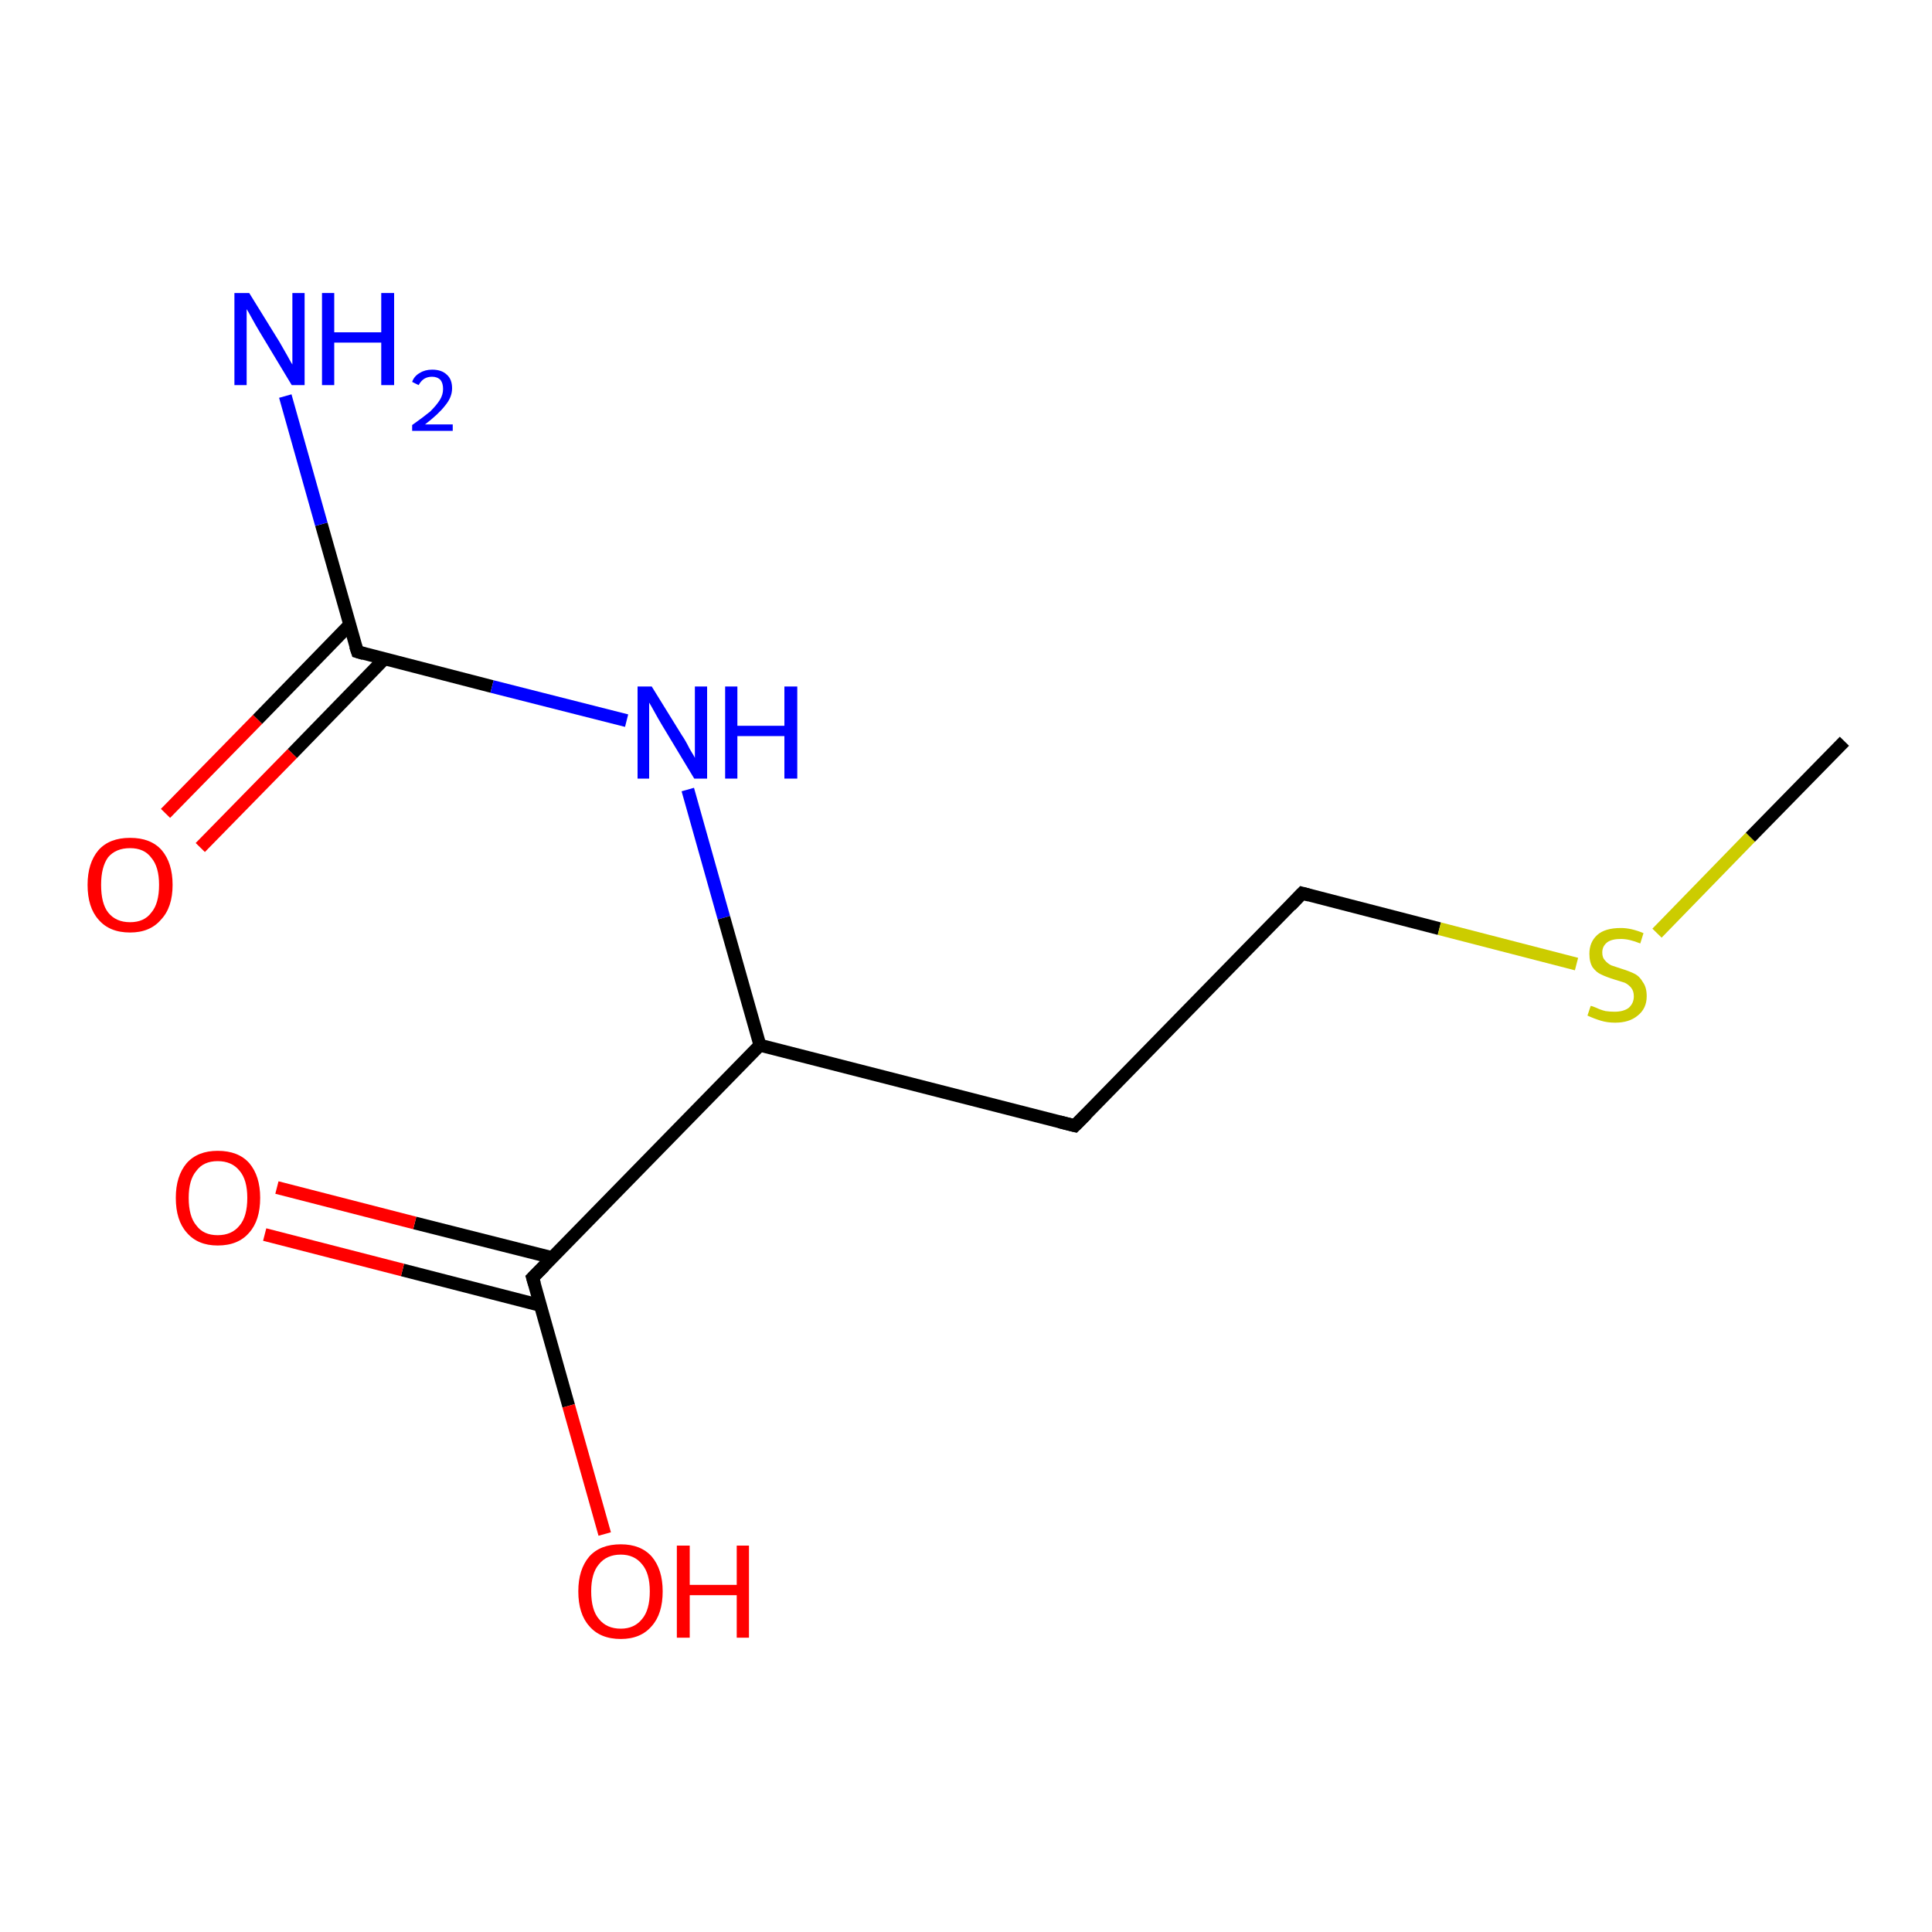 <?xml version='1.0' encoding='iso-8859-1'?>
<svg version='1.1' baseProfile='full'
              xmlns='http://www.w3.org/2000/svg'
                      xmlns:rdkit='http://www.rdkit.org/xml'
                      xmlns:xlink='http://www.w3.org/1999/xlink'
                  xml:space='preserve'
width='300px' height='300px' viewBox='0 0 300 300'>
<!-- END OF HEADER -->
<rect style='opacity:1.0;fill:#FFFFFF;stroke:none' width='300.0' height='300.0' x='0.0' y='0.0'> </rect>
<path class='bond-0 atom-0 atom-1' d='M 25.7,126.3 L 40.0,111.7' style='fill:none;fill-rule:evenodd;stroke:#FF0000;stroke-width:2.0px;stroke-linecap:butt;stroke-linejoin:miter;stroke-opacity:1' />
<path class='bond-0 atom-0 atom-1' d='M 40.0,111.7 L 54.3,97.0' style='fill:none;fill-rule:evenodd;stroke:#000000;stroke-width:2.0px;stroke-linecap:butt;stroke-linejoin:miter;stroke-opacity:1' />
<path class='bond-0 atom-0 atom-1' d='M 31.1,131.6 L 45.4,117.0' style='fill:none;fill-rule:evenodd;stroke:#FF0000;stroke-width:2.0px;stroke-linecap:butt;stroke-linejoin:miter;stroke-opacity:1' />
<path class='bond-0 atom-0 atom-1' d='M 45.4,117.0 L 59.7,102.3' style='fill:none;fill-rule:evenodd;stroke:#000000;stroke-width:2.0px;stroke-linecap:butt;stroke-linejoin:miter;stroke-opacity:1' />
<path class='bond-1 atom-1 atom-2' d='M 55.5,101.2 L 76.4,106.6' style='fill:none;fill-rule:evenodd;stroke:#000000;stroke-width:2.0px;stroke-linecap:butt;stroke-linejoin:miter;stroke-opacity:1' />
<path class='bond-1 atom-1 atom-2' d='M 76.4,106.6 L 97.3,111.9' style='fill:none;fill-rule:evenodd;stroke:#0000FF;stroke-width:2.0px;stroke-linecap:butt;stroke-linejoin:miter;stroke-opacity:1' />
<path class='bond-2 atom-2 atom-3' d='M 106.8,122.6 L 112.4,142.5' style='fill:none;fill-rule:evenodd;stroke:#0000FF;stroke-width:2.0px;stroke-linecap:butt;stroke-linejoin:miter;stroke-opacity:1' />
<path class='bond-2 atom-2 atom-3' d='M 112.4,142.5 L 118.0,162.3' style='fill:none;fill-rule:evenodd;stroke:#000000;stroke-width:2.0px;stroke-linecap:butt;stroke-linejoin:miter;stroke-opacity:1' />
<path class='bond-3 atom-3 atom-4' d='M 118.0,162.3 L 82.7,198.4' style='fill:none;fill-rule:evenodd;stroke:#000000;stroke-width:2.0px;stroke-linecap:butt;stroke-linejoin:miter;stroke-opacity:1' />
<path class='bond-4 atom-4 atom-5' d='M 85.8,195.3 L 64.4,189.9' style='fill:none;fill-rule:evenodd;stroke:#000000;stroke-width:2.0px;stroke-linecap:butt;stroke-linejoin:miter;stroke-opacity:1' />
<path class='bond-4 atom-4 atom-5' d='M 64.4,189.9 L 43.0,184.4' style='fill:none;fill-rule:evenodd;stroke:#FF0000;stroke-width:2.0px;stroke-linecap:butt;stroke-linejoin:miter;stroke-opacity:1' />
<path class='bond-4 atom-4 atom-5' d='M 83.9,202.7 L 62.5,197.2' style='fill:none;fill-rule:evenodd;stroke:#000000;stroke-width:2.0px;stroke-linecap:butt;stroke-linejoin:miter;stroke-opacity:1' />
<path class='bond-4 atom-4 atom-5' d='M 62.5,197.2 L 41.1,191.7' style='fill:none;fill-rule:evenodd;stroke:#FF0000;stroke-width:2.0px;stroke-linecap:butt;stroke-linejoin:miter;stroke-opacity:1' />
<path class='bond-5 atom-4 atom-6' d='M 82.7,198.4 L 88.3,218.3' style='fill:none;fill-rule:evenodd;stroke:#000000;stroke-width:2.0px;stroke-linecap:butt;stroke-linejoin:miter;stroke-opacity:1' />
<path class='bond-5 atom-4 atom-6' d='M 88.3,218.3 L 93.9,238.2' style='fill:none;fill-rule:evenodd;stroke:#FF0000;stroke-width:2.0px;stroke-linecap:butt;stroke-linejoin:miter;stroke-opacity:1' />
<path class='bond-6 atom-3 atom-7' d='M 118.0,162.3 L 166.9,174.8' style='fill:none;fill-rule:evenodd;stroke:#000000;stroke-width:2.0px;stroke-linecap:butt;stroke-linejoin:miter;stroke-opacity:1' />
<path class='bond-7 atom-7 atom-8' d='M 166.9,174.8 L 202.2,138.7' style='fill:none;fill-rule:evenodd;stroke:#000000;stroke-width:2.0px;stroke-linecap:butt;stroke-linejoin:miter;stroke-opacity:1' />
<path class='bond-8 atom-8 atom-9' d='M 202.2,138.7 L 223.5,144.2' style='fill:none;fill-rule:evenodd;stroke:#000000;stroke-width:2.0px;stroke-linecap:butt;stroke-linejoin:miter;stroke-opacity:1' />
<path class='bond-8 atom-8 atom-9' d='M 223.5,144.2 L 244.8,149.7' style='fill:none;fill-rule:evenodd;stroke:#CCCC00;stroke-width:2.0px;stroke-linecap:butt;stroke-linejoin:miter;stroke-opacity:1' />
<path class='bond-9 atom-9 atom-10' d='M 257.3,144.9 L 271.8,130.0' style='fill:none;fill-rule:evenodd;stroke:#CCCC00;stroke-width:2.0px;stroke-linecap:butt;stroke-linejoin:miter;stroke-opacity:1' />
<path class='bond-9 atom-9 atom-10' d='M 271.8,130.0 L 286.4,115.1' style='fill:none;fill-rule:evenodd;stroke:#000000;stroke-width:2.0px;stroke-linecap:butt;stroke-linejoin:miter;stroke-opacity:1' />
<path class='bond-10 atom-1 atom-11' d='M 55.5,101.2 L 49.9,81.4' style='fill:none;fill-rule:evenodd;stroke:#000000;stroke-width:2.0px;stroke-linecap:butt;stroke-linejoin:miter;stroke-opacity:1' />
<path class='bond-10 atom-1 atom-11' d='M 49.9,81.4 L 44.3,61.5' style='fill:none;fill-rule:evenodd;stroke:#0000FF;stroke-width:2.0px;stroke-linecap:butt;stroke-linejoin:miter;stroke-opacity:1' />
<path d='M 56.5,101.5 L 55.5,101.2 L 55.2,100.3' style='fill:none;stroke:#000000;stroke-width:2.0px;stroke-linecap:butt;stroke-linejoin:miter;stroke-opacity:1;' />
<path d='M 84.5,196.6 L 82.7,198.4 L 83.0,199.4' style='fill:none;stroke:#000000;stroke-width:2.0px;stroke-linecap:butt;stroke-linejoin:miter;stroke-opacity:1;' />
<path d='M 164.5,174.2 L 166.9,174.8 L 168.7,173.0' style='fill:none;stroke:#000000;stroke-width:2.0px;stroke-linecap:butt;stroke-linejoin:miter;stroke-opacity:1;' />
<path d='M 200.4,140.6 L 202.2,138.7 L 203.3,139.0' style='fill:none;stroke:#000000;stroke-width:2.0px;stroke-linecap:butt;stroke-linejoin:miter;stroke-opacity:1;' />
<path class='atom-0' d='M 13.6 137.4
Q 13.6 134.0, 15.3 132.0
Q 17.0 130.1, 20.2 130.1
Q 23.4 130.1, 25.1 132.0
Q 26.8 134.0, 26.8 137.4
Q 26.8 140.9, 25.0 142.8
Q 23.3 144.8, 20.2 144.8
Q 17.0 144.8, 15.3 142.8
Q 13.6 140.9, 13.6 137.4
M 20.2 143.2
Q 22.4 143.2, 23.5 141.7
Q 24.7 140.3, 24.7 137.4
Q 24.7 134.6, 23.5 133.2
Q 22.4 131.7, 20.2 131.7
Q 18.0 131.7, 16.8 133.1
Q 15.7 134.6, 15.7 137.4
Q 15.7 140.3, 16.8 141.7
Q 18.0 143.2, 20.2 143.2
' fill='#FF0000'/>
<path class='atom-2' d='M 101.2 106.6
L 105.9 114.2
Q 106.4 114.9, 107.1 116.3
Q 107.9 117.6, 107.9 117.7
L 107.9 106.6
L 109.8 106.6
L 109.8 120.9
L 107.8 120.9
L 102.8 112.6
Q 102.2 111.6, 101.6 110.5
Q 101.0 109.4, 100.8 109.1
L 100.8 120.9
L 99.0 120.9
L 99.0 106.6
L 101.2 106.6
' fill='#0000FF'/>
<path class='atom-2' d='M 112.6 106.6
L 114.5 106.6
L 114.5 112.7
L 121.8 112.7
L 121.8 106.6
L 123.8 106.6
L 123.8 120.9
L 121.8 120.9
L 121.8 114.3
L 114.5 114.3
L 114.5 120.9
L 112.6 120.9
L 112.6 106.6
' fill='#0000FF'/>
<path class='atom-5' d='M 27.3 186.0
Q 27.3 182.6, 29.0 180.6
Q 30.7 178.7, 33.8 178.7
Q 37.0 178.7, 38.7 180.6
Q 40.4 182.6, 40.4 186.0
Q 40.4 189.5, 38.7 191.4
Q 37.0 193.4, 33.8 193.4
Q 30.7 193.4, 29.0 191.4
Q 27.3 189.5, 27.3 186.0
M 33.8 191.8
Q 36.0 191.8, 37.2 190.3
Q 38.4 188.9, 38.4 186.0
Q 38.4 183.2, 37.2 181.8
Q 36.0 180.3, 33.8 180.3
Q 31.6 180.3, 30.5 181.8
Q 29.3 183.2, 29.3 186.0
Q 29.3 188.9, 30.5 190.3
Q 31.6 191.8, 33.8 191.8
' fill='#FF0000'/>
<path class='atom-6' d='M 89.8 247.1
Q 89.8 243.7, 91.5 241.7
Q 93.2 239.8, 96.4 239.8
Q 99.5 239.8, 101.2 241.7
Q 102.9 243.7, 102.9 247.1
Q 102.9 250.6, 101.2 252.5
Q 99.5 254.5, 96.4 254.5
Q 93.2 254.5, 91.5 252.5
Q 89.8 250.6, 89.8 247.1
M 96.4 252.9
Q 98.5 252.9, 99.7 251.4
Q 100.9 250.0, 100.9 247.1
Q 100.9 244.3, 99.7 242.9
Q 98.5 241.4, 96.4 241.4
Q 94.2 241.4, 93.0 242.9
Q 91.8 244.3, 91.8 247.1
Q 91.8 250.0, 93.0 251.4
Q 94.2 252.9, 96.4 252.9
' fill='#FF0000'/>
<path class='atom-6' d='M 105.1 240.0
L 107.1 240.0
L 107.1 246.1
L 114.4 246.1
L 114.4 240.0
L 116.3 240.0
L 116.3 254.3
L 114.4 254.3
L 114.4 247.7
L 107.1 247.7
L 107.1 254.3
L 105.1 254.3
L 105.1 240.0
' fill='#FF0000'/>
<path class='atom-9' d='M 247.0 156.2
Q 247.2 156.2, 247.9 156.5
Q 248.5 156.8, 249.3 157.0
Q 250.0 157.1, 250.7 157.1
Q 252.1 157.1, 252.9 156.5
Q 253.7 155.8, 253.7 154.7
Q 253.7 153.9, 253.3 153.4
Q 252.9 152.9, 252.3 152.6
Q 251.7 152.4, 250.7 152.1
Q 249.4 151.7, 248.6 151.3
Q 247.9 151.0, 247.3 150.2
Q 246.8 149.4, 246.8 148.1
Q 246.8 146.3, 248.0 145.2
Q 249.2 144.1, 251.7 144.1
Q 253.3 144.1, 255.2 144.9
L 254.7 146.5
Q 253.0 145.8, 251.7 145.8
Q 250.3 145.8, 249.6 146.3
Q 248.8 146.9, 248.8 147.9
Q 248.8 148.7, 249.2 149.1
Q 249.6 149.6, 250.2 149.9
Q 250.8 150.1, 251.7 150.4
Q 253.0 150.8, 253.8 151.2
Q 254.6 151.6, 255.1 152.5
Q 255.7 153.3, 255.7 154.7
Q 255.7 156.6, 254.3 157.7
Q 253.0 158.8, 250.8 158.8
Q 249.6 158.8, 248.6 158.5
Q 247.6 158.2, 246.5 157.7
L 247.0 156.2
' fill='#CCCC00'/>
<path class='atom-11' d='M 38.7 45.5
L 43.4 53.1
Q 43.8 53.8, 44.6 55.2
Q 45.3 56.5, 45.4 56.6
L 45.4 45.5
L 47.3 45.5
L 47.3 59.8
L 45.3 59.8
L 40.3 51.5
Q 39.7 50.5, 39.1 49.4
Q 38.5 48.3, 38.3 48.0
L 38.3 59.8
L 36.4 59.8
L 36.4 45.5
L 38.7 45.5
' fill='#0000FF'/>
<path class='atom-11' d='M 50.0 45.5
L 51.9 45.5
L 51.9 51.6
L 59.2 51.6
L 59.2 45.5
L 61.2 45.5
L 61.2 59.8
L 59.2 59.8
L 59.2 53.2
L 51.9 53.2
L 51.9 59.8
L 50.0 59.8
L 50.0 45.5
' fill='#0000FF'/>
<path class='atom-11' d='M 64.0 59.3
Q 64.3 58.4, 65.2 57.9
Q 66.0 57.4, 67.1 57.4
Q 68.6 57.4, 69.4 58.2
Q 70.2 58.9, 70.2 60.3
Q 70.2 61.7, 69.1 63.0
Q 68.1 64.3, 66.0 65.9
L 70.3 65.9
L 70.3 66.9
L 64.0 66.9
L 64.0 66.0
Q 65.7 64.8, 66.8 63.9
Q 67.8 62.9, 68.3 62.1
Q 68.8 61.3, 68.8 60.4
Q 68.8 59.5, 68.4 59.0
Q 67.9 58.5, 67.1 58.5
Q 66.4 58.5, 65.9 58.8
Q 65.4 59.1, 65.0 59.8
L 64.0 59.3
' fill='#0000FF'/>
</svg>
